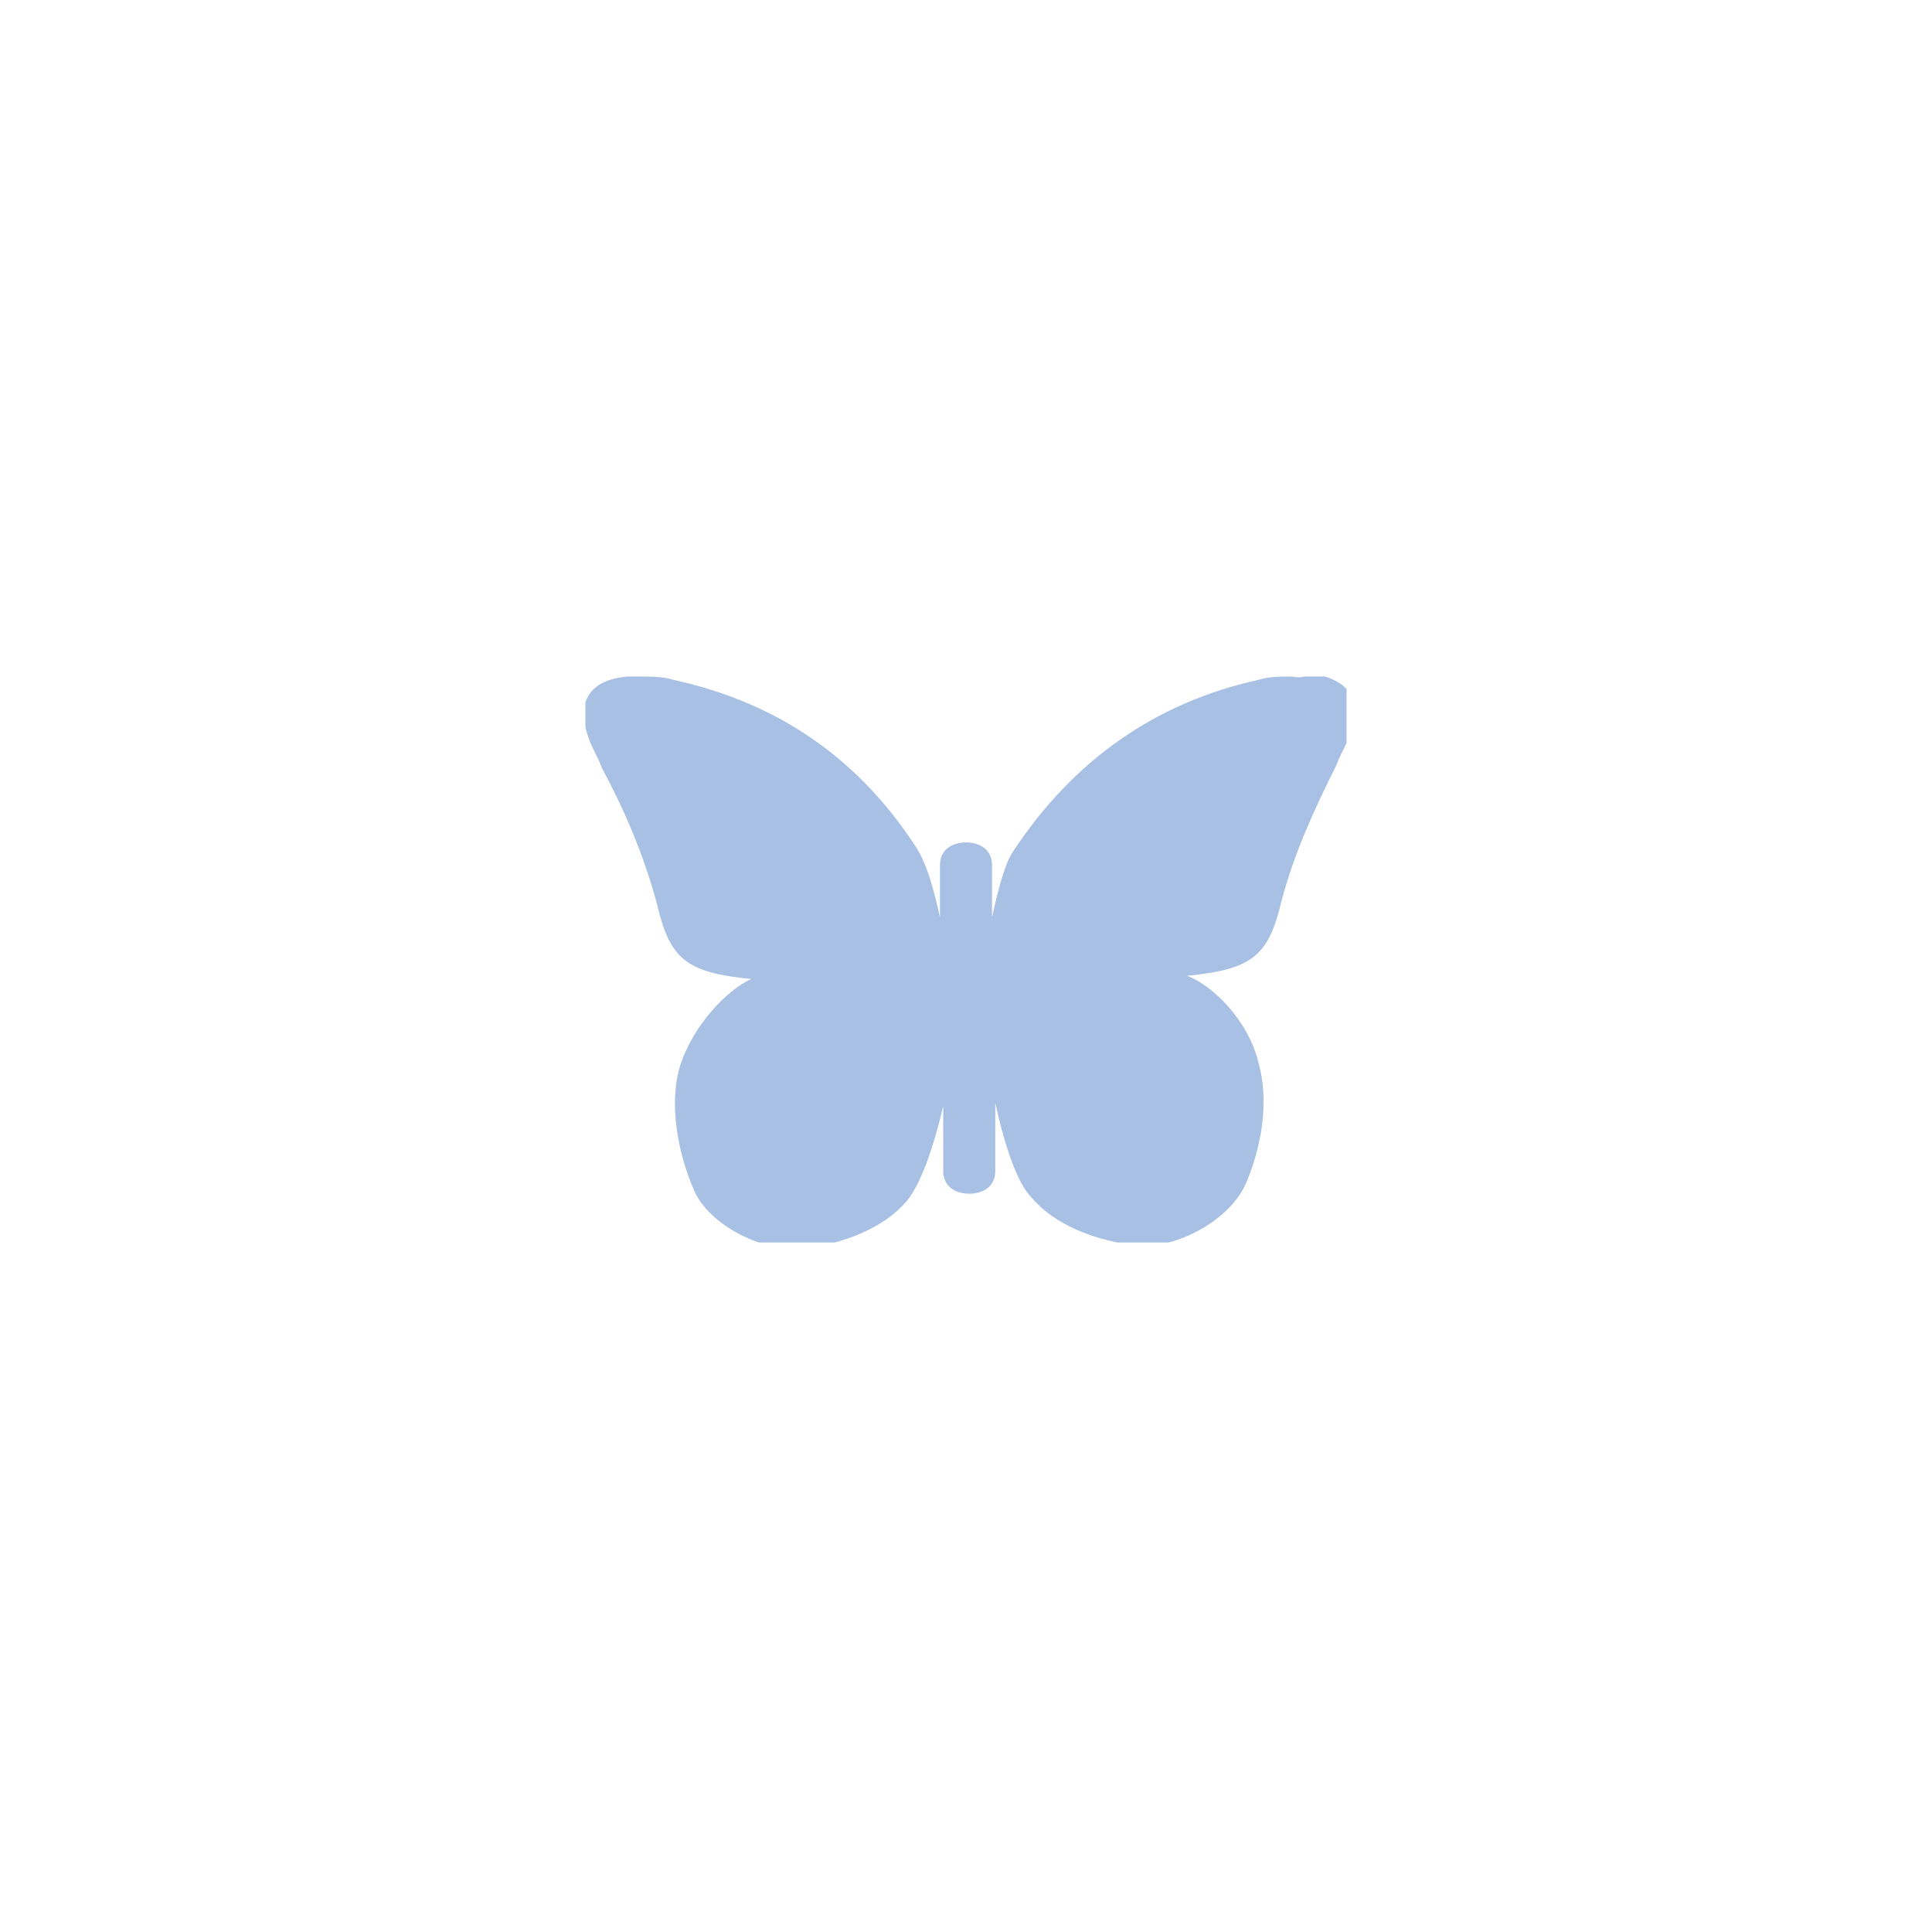 <?xml version="1.0" encoding="utf-8"?>
<!-- Generator: Adobe Illustrator 24.0.2, SVG Export Plug-In . SVG Version: 6.00 Build 0)  -->
<svg version="1.1" id="Ebene_1" xmlns="http://www.w3.org/2000/svg" xmlns:xlink="http://www.w3.org/1999/xlink" x="0px" y="0px"
	 viewBox="0 0 59.4 59.1" style="enable-background:new 0 0 59.4 59.1;" xml:space="preserve">
<style type="text/css">
	.st0{clip-path:url(#SVGID_2_);fill:#A7C0E4;}
</style>
<g>
	<defs>
		<rect id="SVGID_1_" x="18" y="20.8" width="23.4" height="17.4"/>
	</defs>
	<clipPath id="SVGID_2_">
		<use xlink:href="#SVGID_1_"  style="overflow:visible;"/>
	</clipPath>
	<path class="st0" d="M39.7,20.8c-0.3,0-0.7,0-1,0.1c-3.2,0.7-5.7,2.5-7.5,5.2c-0.3,0.4-0.5,1.2-0.7,2.1v-0.6v0v0v-0.6v-0.4
		c0-0.5-0.4-0.7-0.8-0.7c-0.4,0-0.8,0.2-0.8,0.7v0.4v0.6v0v0v0.6c-0.2-0.9-0.4-1.6-0.7-2.1c-1.8-2.8-4.3-4.5-7.5-5.2
		c-0.3-0.1-0.7-0.1-1-0.1c-0.1,0-0.3,0-0.4,0c-1.2,0.1-1.6,0.8-1.2,1.9c0.1,0.3,0.3,0.6,0.4,0.9c0.7,1.3,1.3,2.7,1.7,4.2
		c0.4,1.7,0.9,2.1,2.9,2.3c-0.7,0.3-1.8,1.4-2.2,2.7c-0.4,1.4,0.1,3,0.4,3.7c0.4,1.1,2,1.9,3.1,1.9c0.6,0,2.5-0.3,3.5-1.5
		c0.4-0.5,0.8-1.6,1.1-2.9V36c0,0.5,0.4,0.7,0.8,0.7c0.4,0,0.8-0.2,0.8-0.7v-2.1c0.3,1.4,0.7,2.5,1.1,2.9c1,1.2,2.9,1.5,3.5,1.5
		c1.1,0,2.6-0.8,3.1-1.9c0.3-0.7,0.8-2.2,0.4-3.7c-0.3-1.3-1.4-2.4-2.2-2.7c2-0.2,2.5-0.6,2.9-2.3c0.4-1.5,1-2.8,1.7-4.2
		c0.1-0.3,0.3-0.6,0.4-0.9c0.4-1.1,0-1.7-1.2-1.9C40,20.9,39.8,20.8,39.7,20.8"/>
</g>
</svg>
